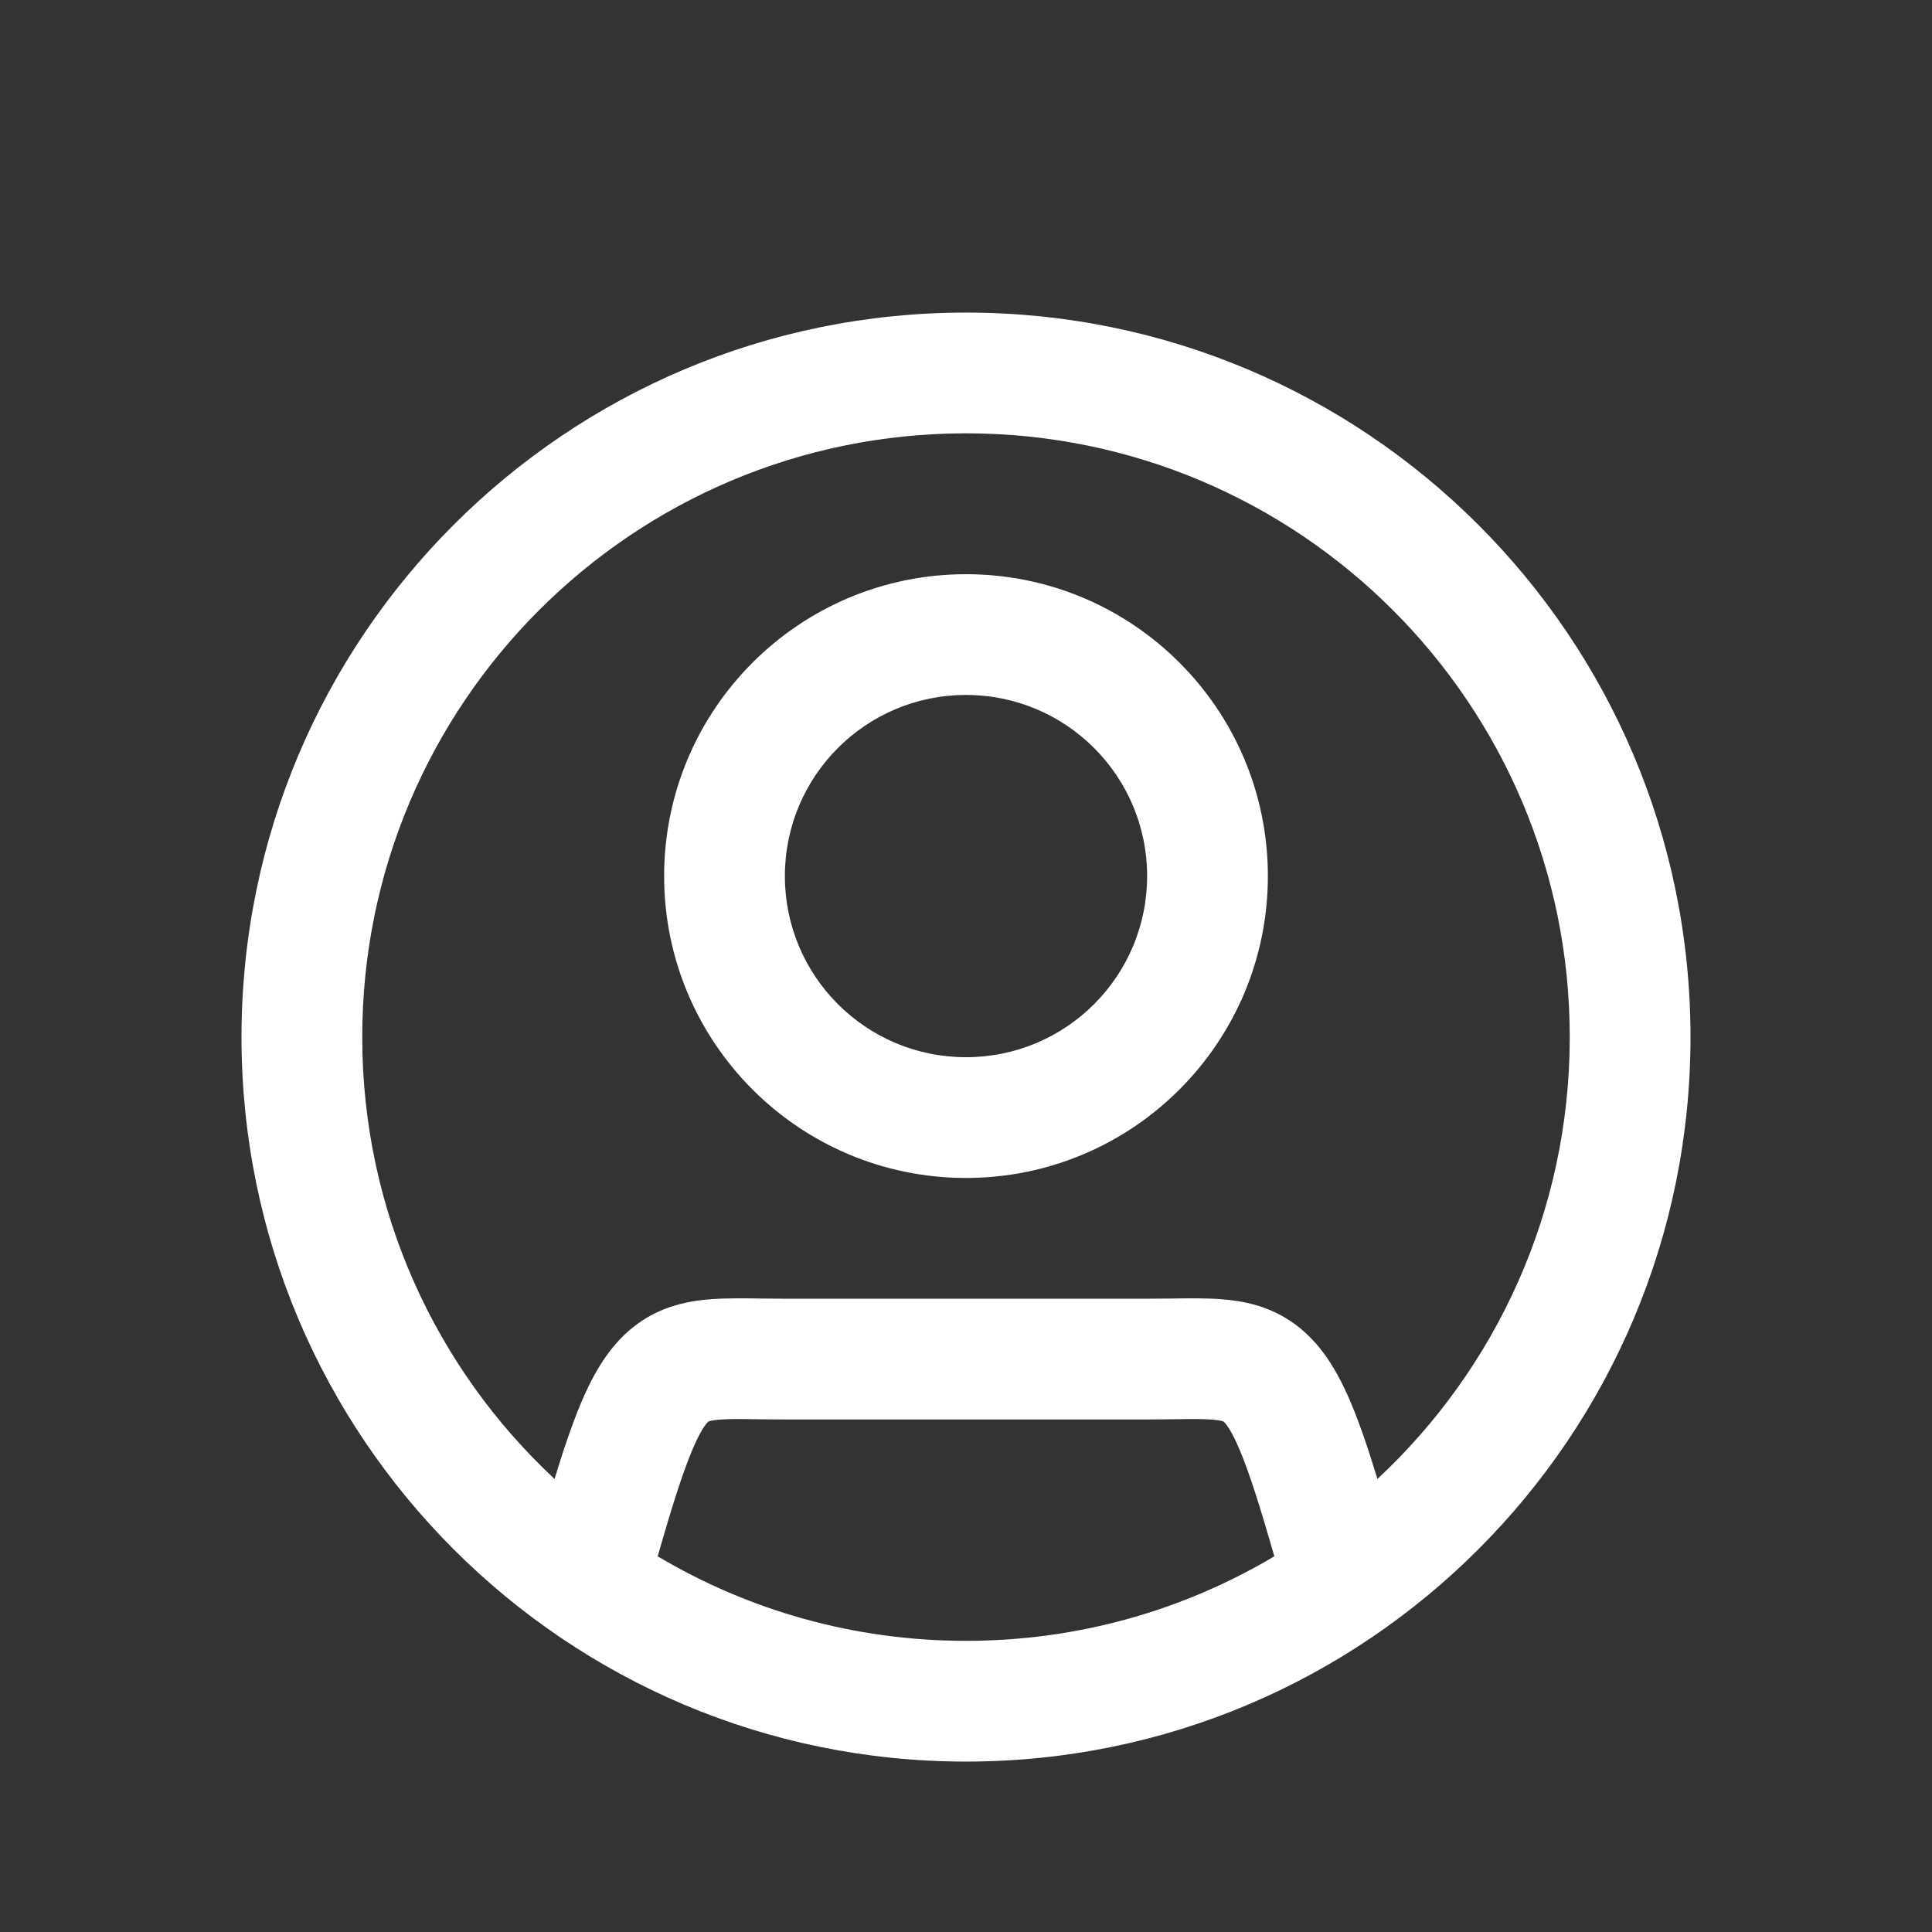 <svg data-v-aae1d98a="" xmlns="http://www.w3.org/2000/svg" fill="" height="25" viewBox="0 0 24 24" width="25" focusable="false" aria-hidden="true"><rect x="0" y="0" width="24" height="24" fill="#333333" stroke="none"/><path data-v-aae1d98a="" fill-rule="evenodd" clip-rule="evenodd" d="M12 20.383C13.399 20.383 14.709 20 15.83 19.333L15.76 19.092C15.601 18.546 15.48 18.189 15.373 17.949C15.265 17.708 15.202 17.661 15.2 17.66L15.199 17.659C15.198 17.659 15.195 17.657 15.186 17.654C15.166 17.648 15.125 17.64 15.047 17.634C14.927 17.626 14.804 17.627 14.629 17.63C14.527 17.631 14.407 17.633 14.26 17.633H9.74C9.593 17.633 9.473 17.631 9.371 17.63C9.196 17.627 9.073 17.626 8.953 17.634C8.875 17.64 8.834 17.648 8.814 17.654C8.805 17.657 8.802 17.659 8.801 17.659L8.8 17.66C8.798 17.661 8.735 17.708 8.627 17.949C8.52 18.189 8.399 18.546 8.24 19.092L8.17 19.333C9.291 20 10.601 20.383 12 20.383ZM16.742 17.335C16.866 17.612 16.984 17.956 17.111 18.372C18.581 17.003 19.5 15.05 19.5 12.883C19.5 8.741 16.142 5.383 12 5.383C7.858 5.383 4.5 8.741 4.5 12.883C4.5 15.05 5.419 17.003 6.889 18.372C7.016 17.956 7.134 17.612 7.258 17.335C7.411 16.995 7.604 16.68 7.905 16.456C8.219 16.222 8.558 16.158 8.848 16.138C9.03 16.125 9.255 16.128 9.474 16.131L9.474 16.131C9.565 16.132 9.655 16.133 9.74 16.133H14.26C14.345 16.133 14.435 16.132 14.526 16.131L14.526 16.131C14.745 16.128 14.97 16.125 15.152 16.138C15.443 16.158 15.781 16.222 16.095 16.456C16.396 16.68 16.589 16.995 16.742 17.335ZM21 12.883C21 17.853 16.971 21.883 12 21.883C7.029 21.883 3 17.853 3 12.883C3 7.912 7.029 3.883 12 3.883C16.971 3.883 21 7.912 21 12.883ZM9.75 10.883C9.75 9.64 10.757 8.633 12 8.633C13.243 8.633 14.25 9.64 14.25 10.883C14.25 12.126 13.243 13.133 12 13.133C10.757 13.133 9.75 12.126 9.75 10.883ZM12 7.133C9.929 7.133 8.25 8.812 8.25 10.883C8.25 12.954 9.929 14.633 12 14.633C14.071 14.633 15.75 12.954 15.75 10.883C15.75 8.812 14.071 7.133 12 7.133Z" fill="white"></path></svg>
